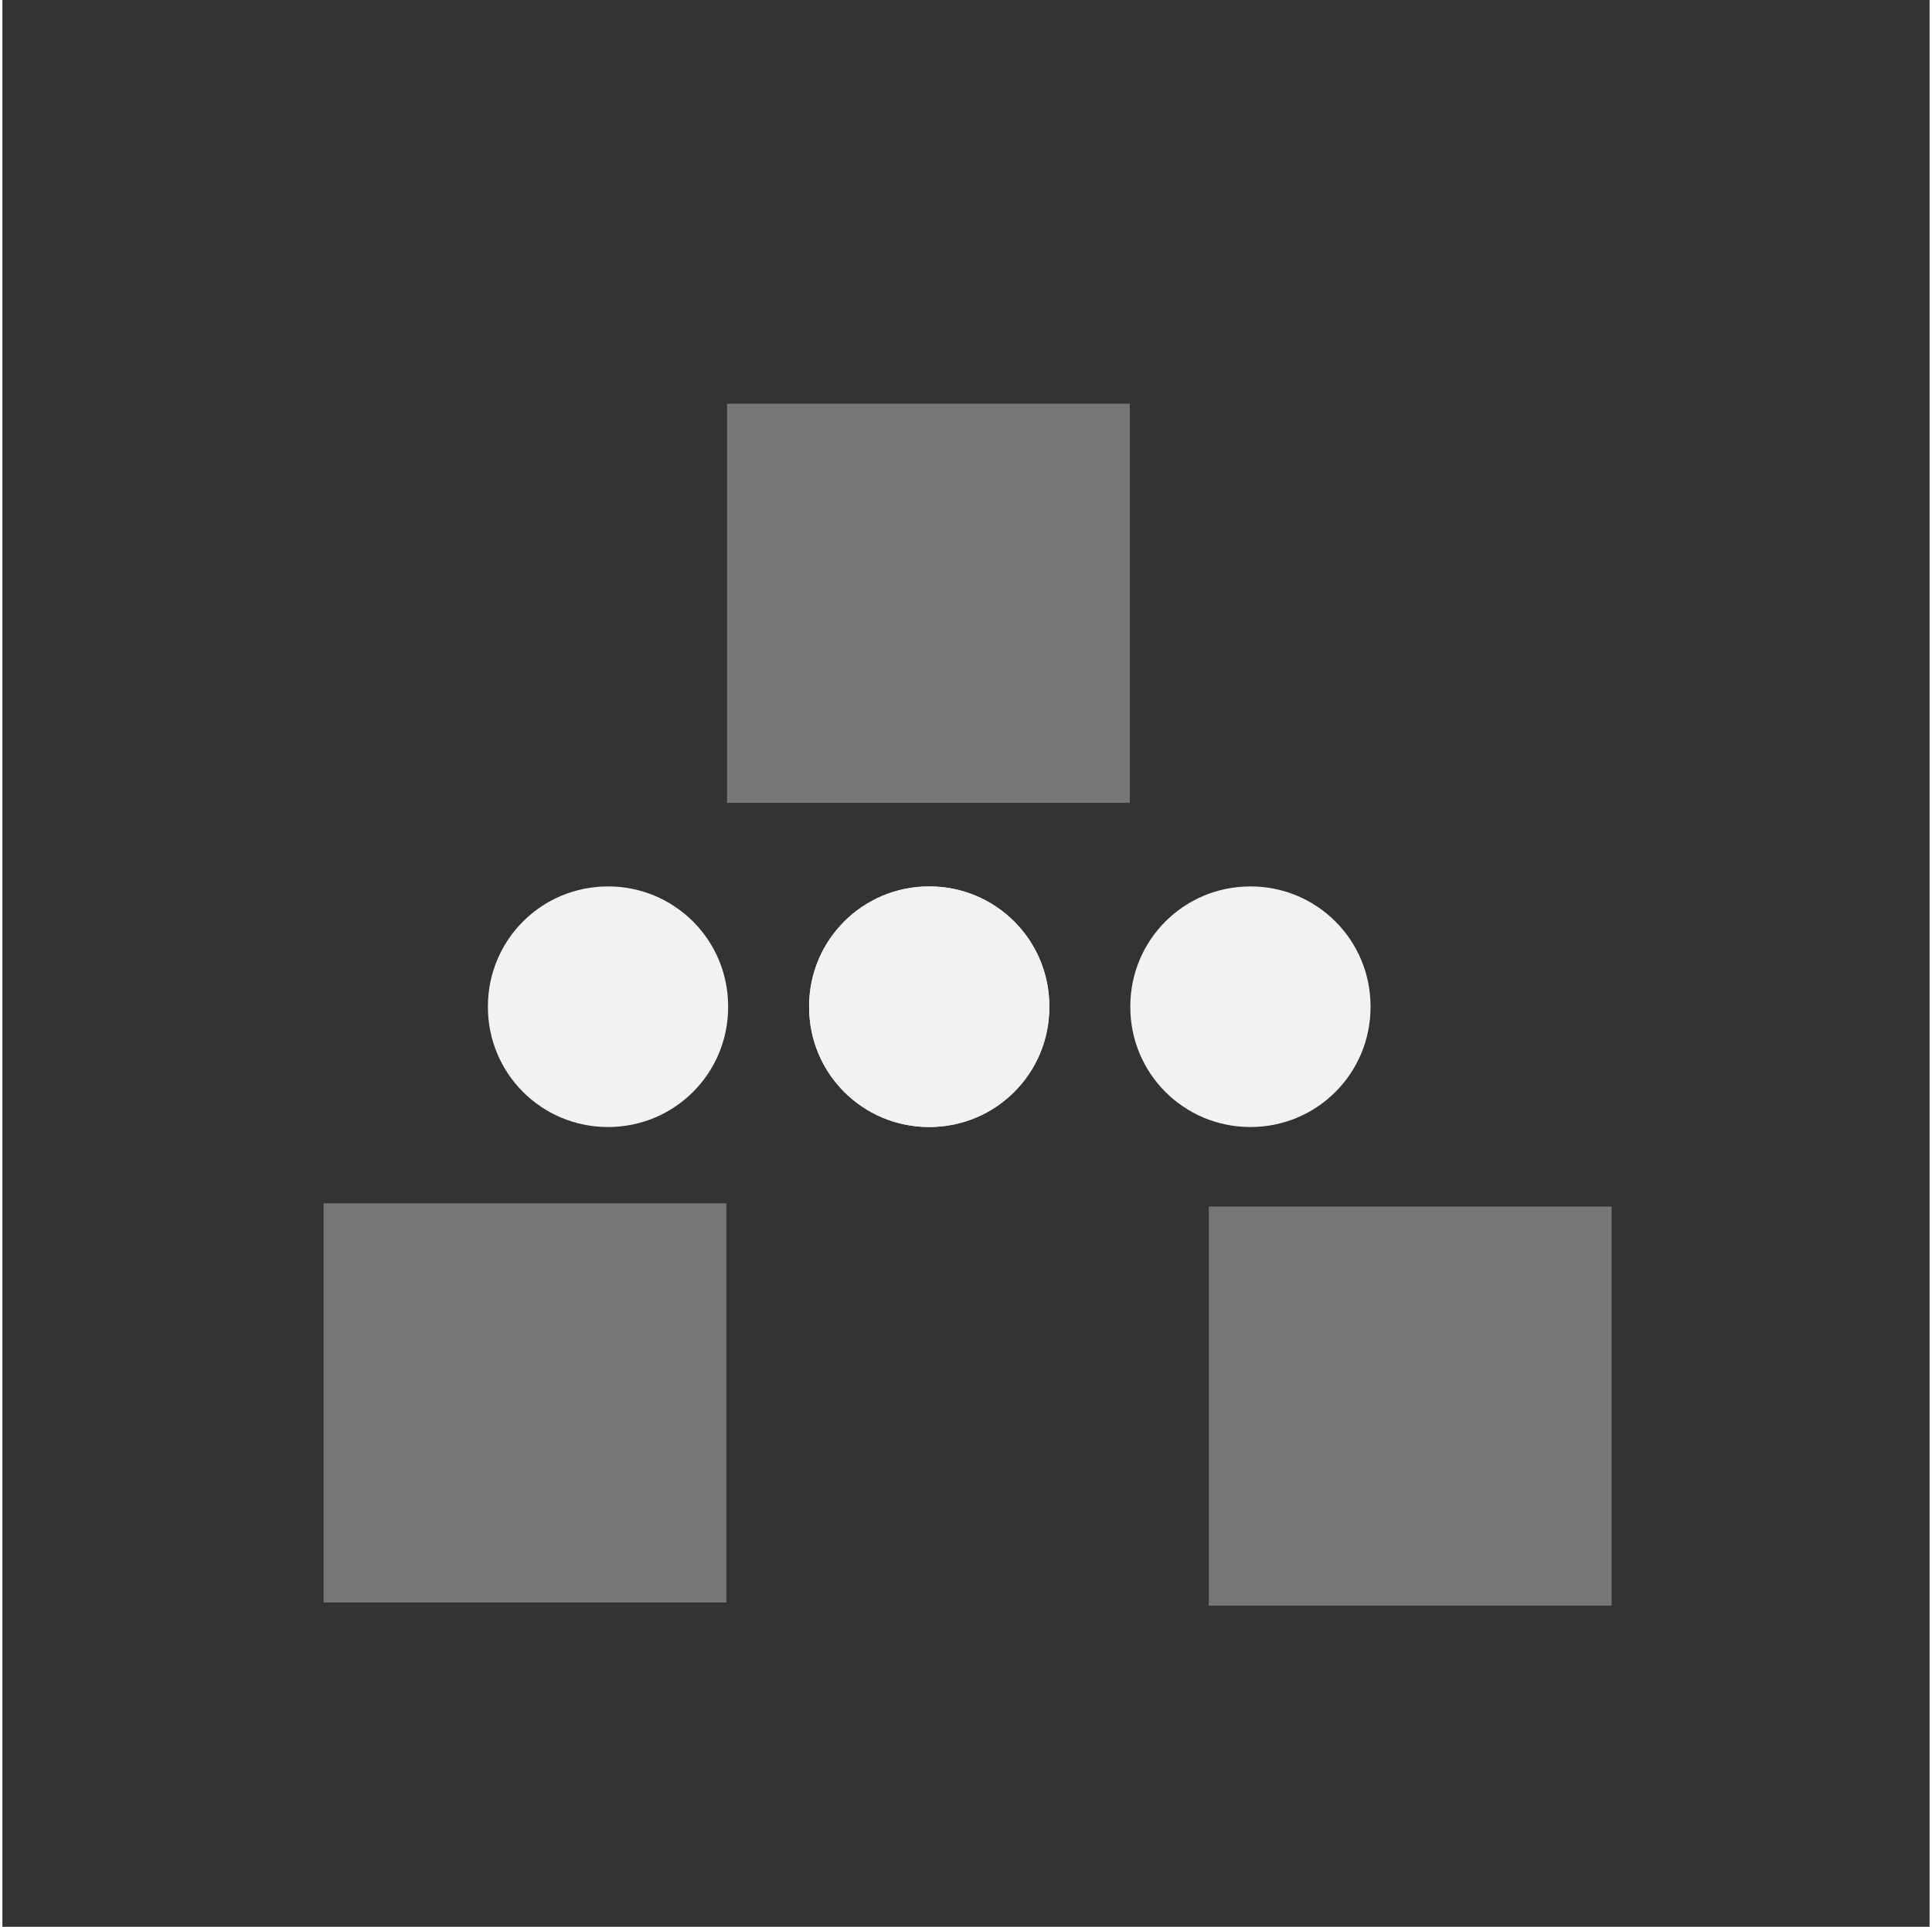 <?xml version="1.0" encoding="UTF-8" standalone="no"?>
<svg
   xmlns:osb="http://www.openswatchbook.org/uri/2009/osb"
   xmlns:dc="http://purl.org/dc/elements/1.1/"
   xmlns:cc="http://creativecommons.org/ns#"
   xmlns:rdf="http://www.w3.org/1999/02/22-rdf-syntax-ns#"
   xmlns:svg="http://www.w3.org/2000/svg"
   xmlns="http://www.w3.org/2000/svg"
   width="16.04"
   version="1.1"
	 viewBox="-4 -4 24 24"

   id="svg7384"
   height="16">
  <rect x="-4" y="-4" width="24" height="24" fill="#333333" stroke="none"/>
  <title
     id="title9167">Gnome Symbolic Icon Theme</title>
  <defs
     id="defs7386">
    <linearGradient
       osb:paint="solid"
       id="linearGradient19282"
       gradientTransform="matrix(-2.737,0.282,-0.189,-1,239.54,-879.456)">
      <stop
         style="stop-color:#666666;stop-opacity:1;"
         offset="0"
         id="stop19284" />
    </linearGradient>
  </defs>
  <g
     transform="translate(-260.976,-177)"
     style="display:inline"
     id="layer9">
    <path
       id="rect12733"
       d="m 260.976,187.988 h 5.016 v 4.972 h -5.016 z"
       style="color:#f1f2f2;clip-rule:nonzero;display:inline;overflow:visible;visibility:visible;opacity:0.35;isolation:auto;mix-blend-mode:normal;color-interpolation:sRGB;color-interpolation-filters:linearRGB;solid-color:#000000;solid-opacity:1;fill:#f1f2f2;fill-opacity:1;fill-rule:nonzero;stroke:none;stroke-width:0;stroke-linecap:butt;stroke-linejoin:miter;stroke-miterlimit:4;stroke-dasharray:none;stroke-dashoffset:0;stroke-opacity:1;marker:none;marker-start:none;marker-mid:none;marker-end:none;paint-order:normal;color-rendering:auto;image-rendering:auto;shape-rendering:auto;text-rendering:auto;enable-background:accumulate" />
    <path
       id="rect12735"
       d="m 266,178.028 h 5.016 V 183 h -5.016 z"
       style="color:#f1f2f2;clip-rule:nonzero;display:inline;overflow:visible;visibility:visible;opacity:0.35;isolation:auto;mix-blend-mode:normal;color-interpolation:sRGB;color-interpolation-filters:linearRGB;solid-color:#000000;solid-opacity:1;fill:#f1f2f2;fill-opacity:1;fill-rule:nonzero;stroke:none;stroke-width:0;stroke-linecap:butt;stroke-linejoin:miter;stroke-miterlimit:4;stroke-dasharray:none;stroke-dashoffset:0;stroke-opacity:1;marker:none;marker-start:none;marker-mid:none;marker-end:none;paint-order:normal;color-rendering:auto;image-rendering:auto;shape-rendering:auto;text-rendering:auto;enable-background:accumulate" />
    <path
       id="rect12737"
       d="m 272,188.028 h 5.016 V 193 h -5.016 z"
       style="color:#f1f2f2;clip-rule:nonzero;display:inline;overflow:visible;visibility:visible;opacity:0.35;isolation:auto;mix-blend-mode:normal;color-interpolation:sRGB;color-interpolation-filters:linearRGB;solid-color:#000000;solid-opacity:1;fill:#f1f2f2;fill-opacity:1;fill-rule:nonzero;stroke:none;stroke-width:0;stroke-linecap:butt;stroke-linejoin:miter;stroke-miterlimit:4;stroke-dasharray:none;stroke-dashoffset:0;stroke-opacity:1;marker:none;marker-start:none;marker-mid:none;marker-end:none;paint-order:normal;color-rendering:auto;image-rendering:auto;shape-rendering:auto;text-rendering:auto;enable-background:accumulate" />
    <path
       id="rect11487"
       d="m 264.518,184.041 c 0.829,0 1.496,0.667 1.496,1.496 v 0.005 c 0,0.829 -0.667,1.496 -1.496,1.496 -0.829,0 -1.496,-0.667 -1.496,-1.496 v -0.005 c 0,-0.829 0.667,-1.496 1.496,-1.496 z"
       style="color:#000000;clip-rule:nonzero;display:block;overflow:visible;visibility:visible;opacity:1;isolation:auto;mix-blend-mode:normal;color-interpolation:sRGB;color-interpolation-filters:linearRGB;solid-color:#000000;solid-opacity:1;fill:#f1f2f2;fill-opacity:1;fill-rule:nonzero;stroke:none;stroke-width:1;stroke-linecap:round;stroke-linejoin:round;stroke-miterlimit:4;stroke-dasharray:none;stroke-dashoffset:0;stroke-opacity:1;marker:none;marker-start:none;marker-mid:none;marker-end:none;paint-order:normal;color-rendering:auto;image-rendering:auto;shape-rendering:auto;text-rendering:auto;enable-background:new" />
    <path
       id="rect11504"
       d="m 268.518,184.041 c 0.829,0 1.496,0.667 1.496,1.496 v 0.005 c 0,0.829 -0.667,1.496 -1.496,1.496 -0.829,0 -1.496,-0.667 -1.496,-1.496 v -0.005 c 0,-0.829 0.667,-1.496 1.496,-1.496 z"
       style="color:#000000;clip-rule:nonzero;display:block;overflow:visible;visibility:visible;opacity:1;isolation:auto;mix-blend-mode:normal;color-interpolation:sRGB;color-interpolation-filters:linearRGB;solid-color:#000000;solid-opacity:1;fill:#f1f2f2;fill-opacity:1;fill-rule:nonzero;stroke:none;stroke-width:1;stroke-linecap:round;stroke-linejoin:round;stroke-miterlimit:4;stroke-dasharray:none;stroke-dashoffset:0;stroke-opacity:1;marker:none;marker-start:none;marker-mid:none;marker-end:none;paint-order:normal;color-rendering:auto;image-rendering:auto;shape-rendering:auto;text-rendering:auto;enable-background:new" />
    <path
       id="rect11506"
       d="m 268.518,184.041 c 0.829,0 1.496,0.667 1.496,1.496 v 0.005 c 0,0.829 -0.667,1.496 -1.496,1.496 -0.829,0 -1.496,-0.667 -1.496,-1.496 v -0.005 c 0,-0.829 0.667,-1.496 1.496,-1.496 z"
       style="color:#000000;clip-rule:nonzero;display:block;overflow:visible;visibility:visible;opacity:1;isolation:auto;mix-blend-mode:normal;color-interpolation:sRGB;color-interpolation-filters:linearRGB;solid-color:#000000;solid-opacity:1;fill:#f1f2f2;fill-opacity:1;fill-rule:nonzero;stroke:none;stroke-width:1;stroke-linecap:round;stroke-linejoin:round;stroke-miterlimit:4;stroke-dasharray:none;stroke-dashoffset:0;stroke-opacity:1;marker:none;marker-start:none;marker-mid:none;marker-end:none;paint-order:normal;color-rendering:auto;image-rendering:auto;shape-rendering:auto;text-rendering:auto;enable-background:new" />
    <path
       id="rect11528"
       d="m 272.518,184.041 c 0.829,0 1.496,0.667 1.496,1.496 v 0.005 c 0,0.829 -0.667,1.496 -1.496,1.496 -0.829,0 -1.496,-0.667 -1.496,-1.496 v -0.005 c 0,-0.829 0.667,-1.496 1.496,-1.496 z"
       style="color:#000000;clip-rule:nonzero;display:block;overflow:visible;visibility:visible;opacity:1;isolation:auto;mix-blend-mode:normal;color-interpolation:sRGB;color-interpolation-filters:linearRGB;solid-color:#000000;solid-opacity:1;fill:#f1f2f2;fill-opacity:1;fill-rule:nonzero;stroke:none;stroke-width:1;stroke-linecap:round;stroke-linejoin:round;stroke-miterlimit:4;stroke-dasharray:none;stroke-dashoffset:0;stroke-opacity:1;marker:none;marker-start:none;marker-mid:none;marker-end:none;paint-order:normal;color-rendering:auto;image-rendering:auto;shape-rendering:auto;text-rendering:auto;enable-background:new" />
  </g>
  <g
     transform="translate(-260.976,-177)"
     style="display:inline"
     id="layer10" />
  <g
     transform="translate(-260.976,-177)"
     id="layer11" />
  <g
     transform="translate(-260.976,-177)"
     style="display:inline"
     id="layer13" />
  <g
     transform="translate(-260.976,-177)"
     id="layer14" />
  <g
     transform="translate(-260.976,-177)"
     style="display:inline"
     id="layer15" />
  <g
     transform="translate(-260.976,-177)"
     style="display:inline"
     id="g71291" />
  <g
     transform="translate(-260.976,-177)"
     style="display:inline"
     id="g4953" />
  <g
     transform="translate(-260.976,-177)"
     style="display:inline"
     id="layer12" />
</svg>
